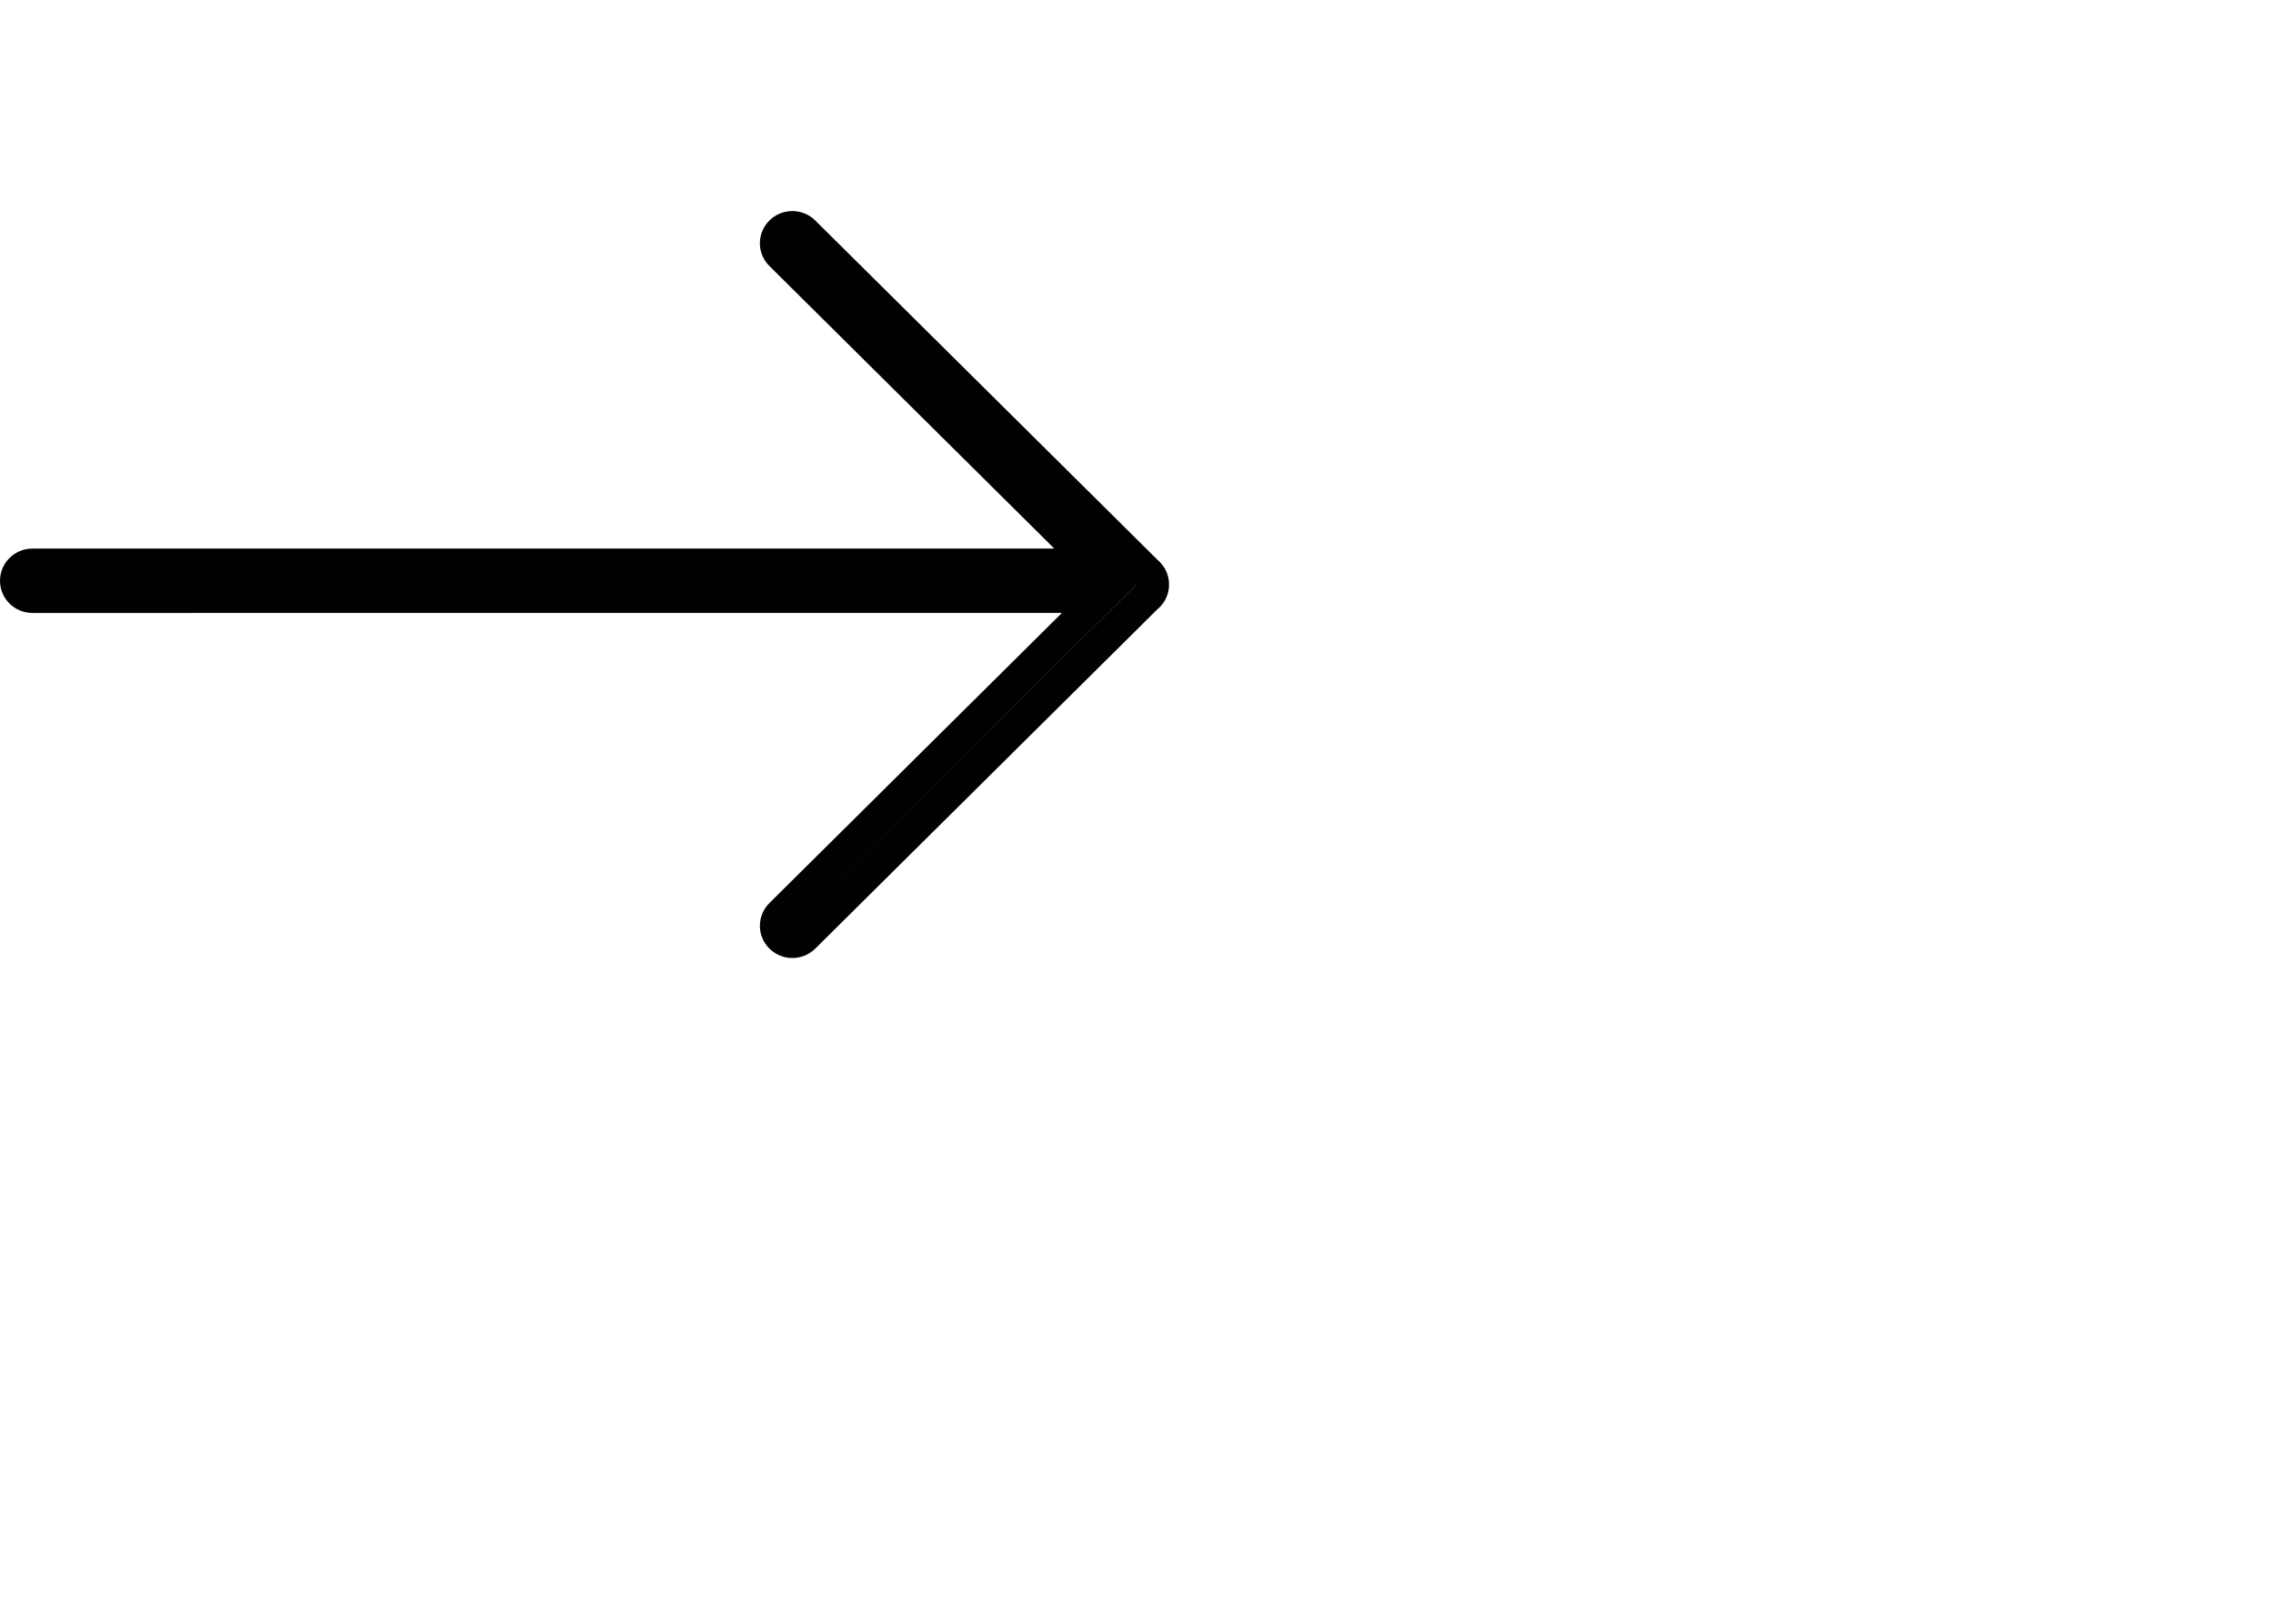 <svg viewBox="0 -6.5 70 50" version="1.1" xmlns="http://www.w3.org/2000/svg"
    xmlns:xlink="http://www.w3.org/1999/xlink" fill="#000000">
    <g id="SVGRepo_bgCarrier" stroke-width="0"></g>
    <g id="SVGRepo_tracerCarrier" stroke-linecap="round" stroke-linejoin="round"></g>
    <g id="SVGRepo_iconCarrier">
        <title>right-arrow</title>
        <desc>Created with Sketch.</desc>
        <g id="icons" stroke="none" stroke-width="1" fill="none" fill-rule="evenodd">
            <g id="ui-gambling-website-lined-icnos-casinoshunter"
                transform="translate(-212, -159)" fill="#010101" fill-rule="nonzero">
                <g id="square-filled" transform="translate(50, 120)">
                    <path
                        d="M187.108,39.29 L197.65,49.742 L197.709,49.796 C197.889,49.975 197.986,50.204 198,50.438 L198,50.562 C197.986,50.796 197.889,51.025 197.709,51.204 L197.657,51.248 L187.108,61.71 C186.718,62.097 186.085,62.097 185.695,61.71 C185.304,61.323 185.304,60.695 185.695,60.308 L194.703,51.374 L162.999,51.375 C162.447,51.375 162,50.931 162,50.384 C162,49.836 162.447,49.392 162.999,49.392 L194.468,49.392 L185.695,40.692 C185.304,40.305 185.304,39.677 185.695,39.29 C186.085,38.903 186.718,38.903 187.108,39.29 Z M197.115,50.383 L186.401,61.009 L197.002,50.5 L197.002,50.496 L196.943,50.443 L196.883,50.383 L197.115,50.383 Z"
                        id="right-arrow"> </path>
                </g>
            </g>
        </g>
    </g>
</svg>